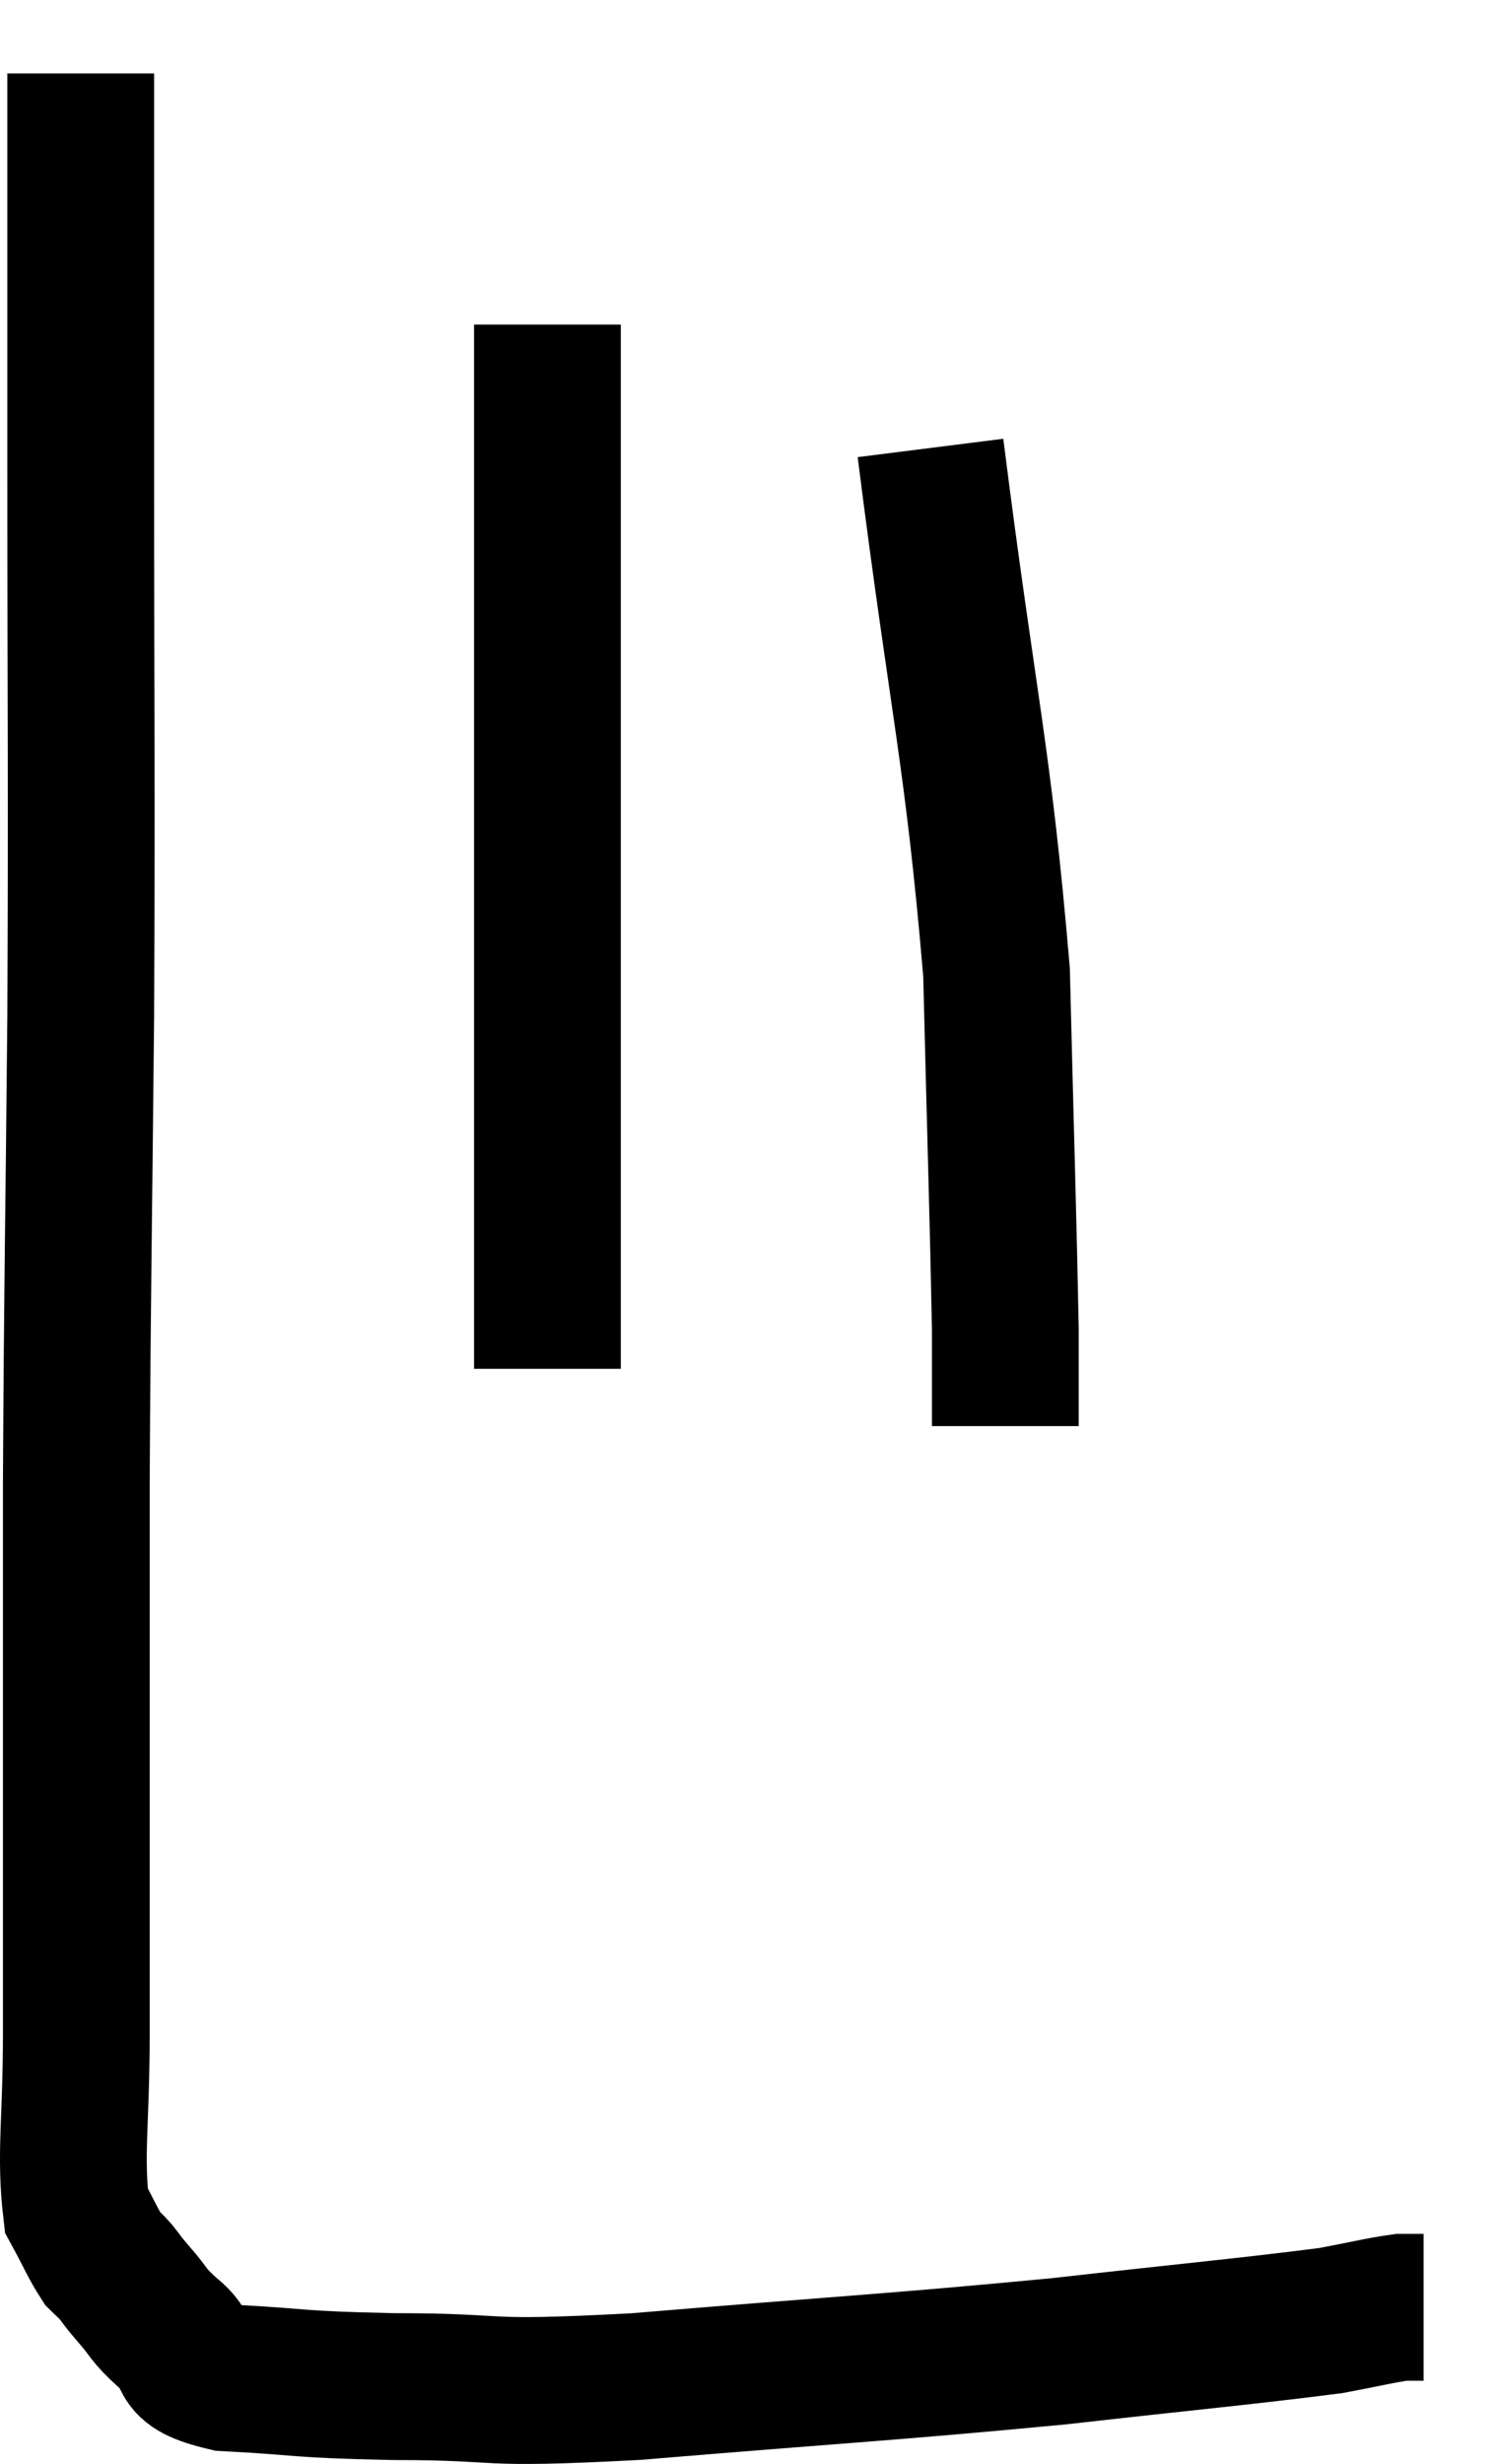 <svg xmlns="http://www.w3.org/2000/svg" viewBox="7.72 7.58 20.4 33.553" width="20.4" height="33.553"><path d="M 8.82 8.58 C 8.82 11.22, 8.82 10.65, 8.82 13.86 C 8.82 17.64, 8.835 17.94, 8.82 21.42 C 8.79 24.6, 8.775 24.93, 8.76 27.78 C 8.76 30.3, 8.76 30.945, 8.76 32.82 C 8.76 34.05, 8.76 34.065, 8.76 35.28 C 8.76 36.48, 8.67 36.915, 8.76 37.68 C 8.94 38.01, 8.985 38.13, 9.12 38.34 C 9.21 38.43, 9.195 38.4, 9.3 38.52 C 9.42 38.67, 9.36 38.61, 9.54 38.82 C 9.78 39.09, 9.705 39.075, 10.02 39.36 C 10.41 39.66, 10.035 39.78, 10.8 39.96 C 11.94 40.02, 11.685 40.05, 13.08 40.08 C 14.73 40.08, 14.115 40.2, 16.38 40.08 C 19.26 39.84, 19.77 39.825, 22.14 39.6 C 24 39.39, 24.69 39.33, 25.86 39.18 C 26.34 39.09, 26.505 39.045, 26.82 39 C 26.97 39, 27.045 39, 27.12 39 L 27.12 39" fill="none" stroke="black" stroke-width="2"></path><path d="M 15.18 12 C 15.18 15.9, 15.18 16.245, 15.18 19.8 L 15.18 26.22" fill="none" stroke="black" stroke-width="2"></path><path d="M 20.4 13.68 C 20.85 17.25, 21.045 17.82, 21.3 20.82 C 21.36 23.25, 21.39 24.135, 21.42 25.68 C 21.42 26.34, 21.42 26.67, 21.42 27 L 21.42 27" fill="none" stroke="black" stroke-width="2"></path></svg>